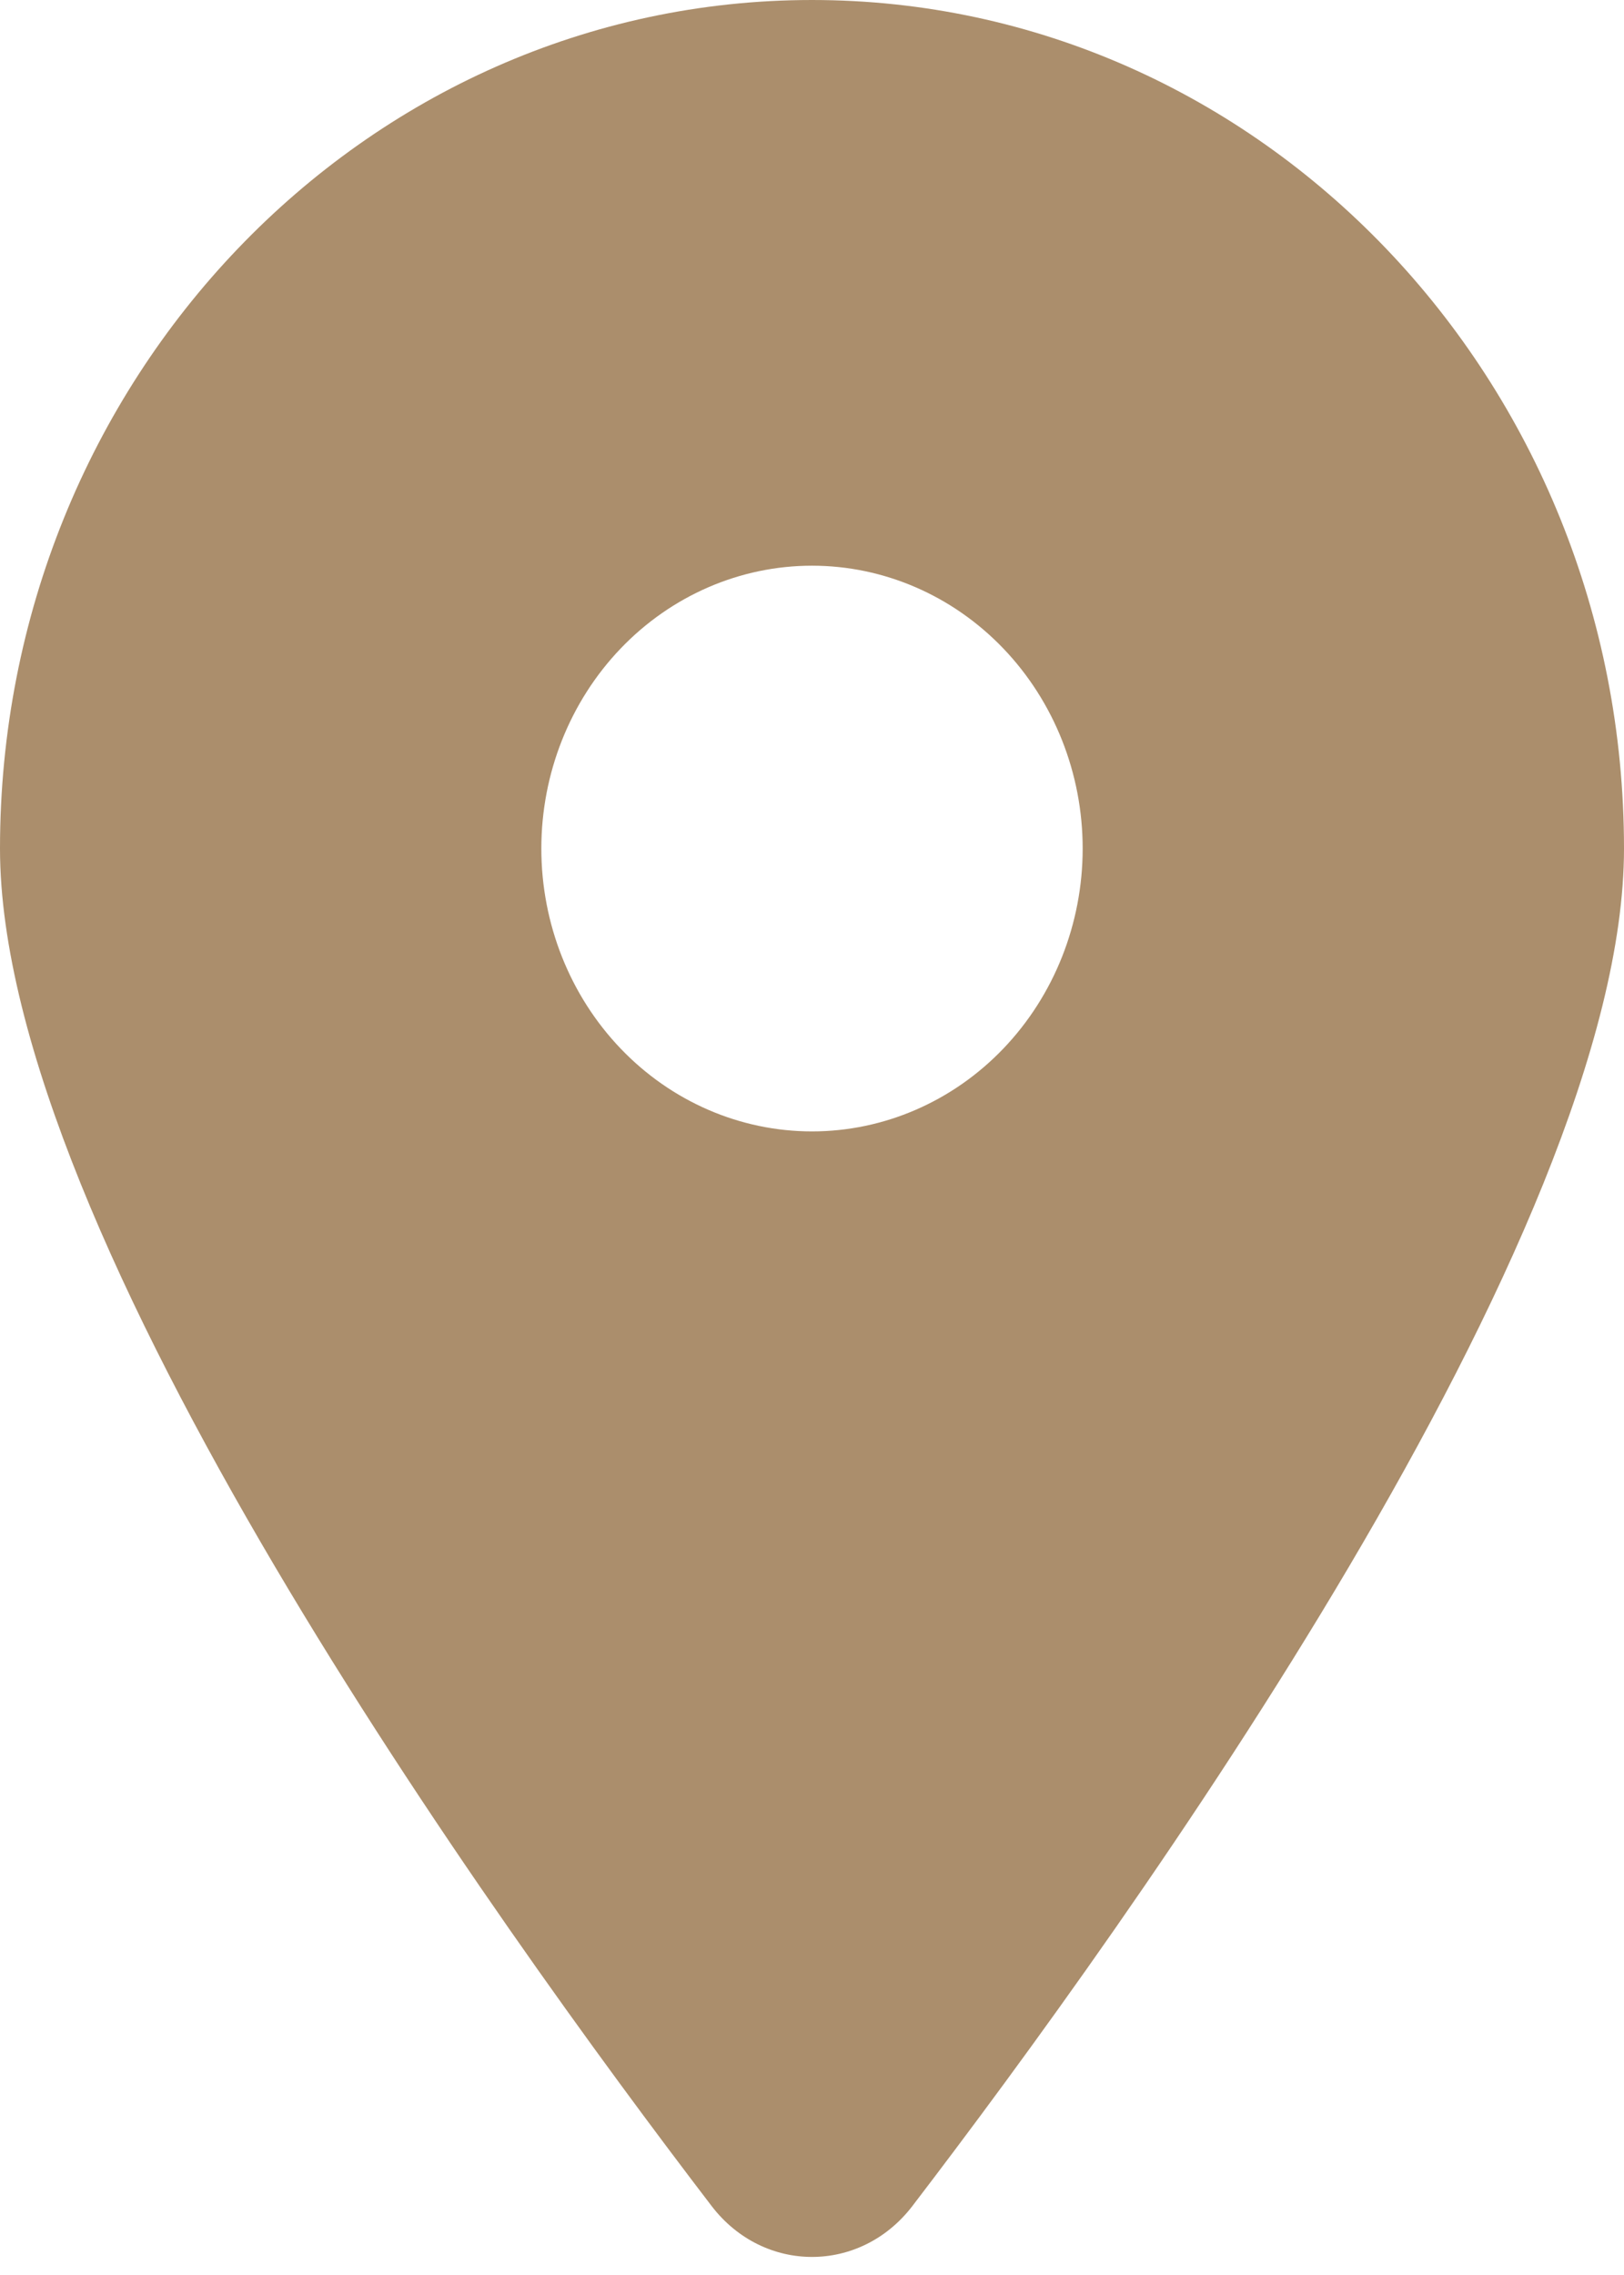 <svg width="60" height="84" viewBox="0 0 60 84" fill="none" xmlns="http://www.w3.org/2000/svg">
<path id="&#227;&#129;&#130;&#227;&#129;&#132;&#227;&#129;&#138;" d="M33.703 81.461C41.719 70.984 60 45.593 60 31.331C60 14.034 46.562 0 30 0C13.438 0 0 14.034 0 31.331C0 45.593 18.281 70.984 26.297 81.461C28.219 83.957 31.781 83.957 33.703 81.461ZM30 20.887C32.652 20.887 35.196 21.988 37.071 23.946C38.946 25.905 40 28.561 40 31.331C40 34.101 38.946 36.757 37.071 38.716C35.196 40.675 32.652 41.775 30 41.775C27.348 41.775 24.804 40.675 22.929 38.716C21.054 36.757 20 34.101 20 31.331C20 28.561 21.054 25.905 22.929 23.946C24.804 21.988 27.348 20.887 30 20.887Z" fill="#AB8E6C"/>
</svg>
